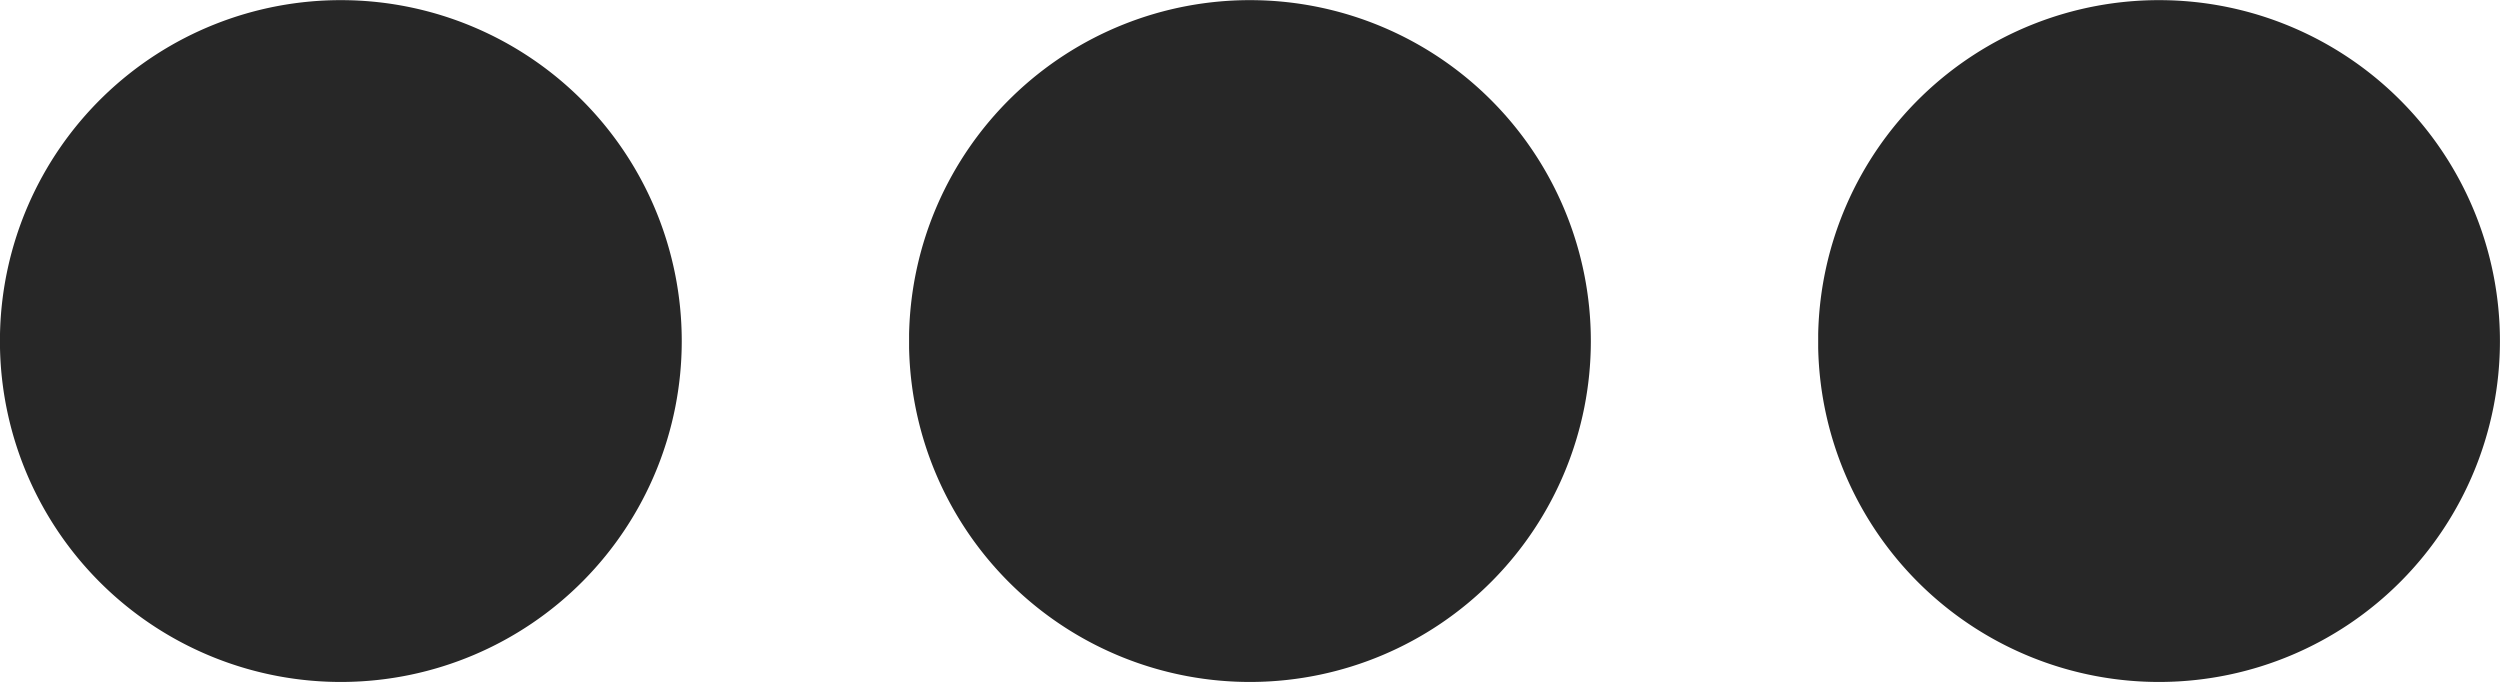 <svg xmlns="http://www.w3.org/2000/svg" width="18.04" height="4.919" viewBox="9526 -21389.941 18.04 4.919"><g data-name="CompositeLayer"><path d="M9532.56-21387.53a2.46 2.46 0 1 1 0 .1z" fill="#272727" fill-rule="evenodd" data-name="Ellipse 5108"/><path d="M9539.12-21387.53a2.46 2.46 0 1 1 0 .1z" fill="#272727" fill-rule="evenodd" data-name="Ellipse 5109"/><path d="M9526-21387.53a2.46 2.46 0 1 1 0 .1z" fill="#272727" fill-rule="evenodd" data-name="Ellipse 5107"/></g></svg>